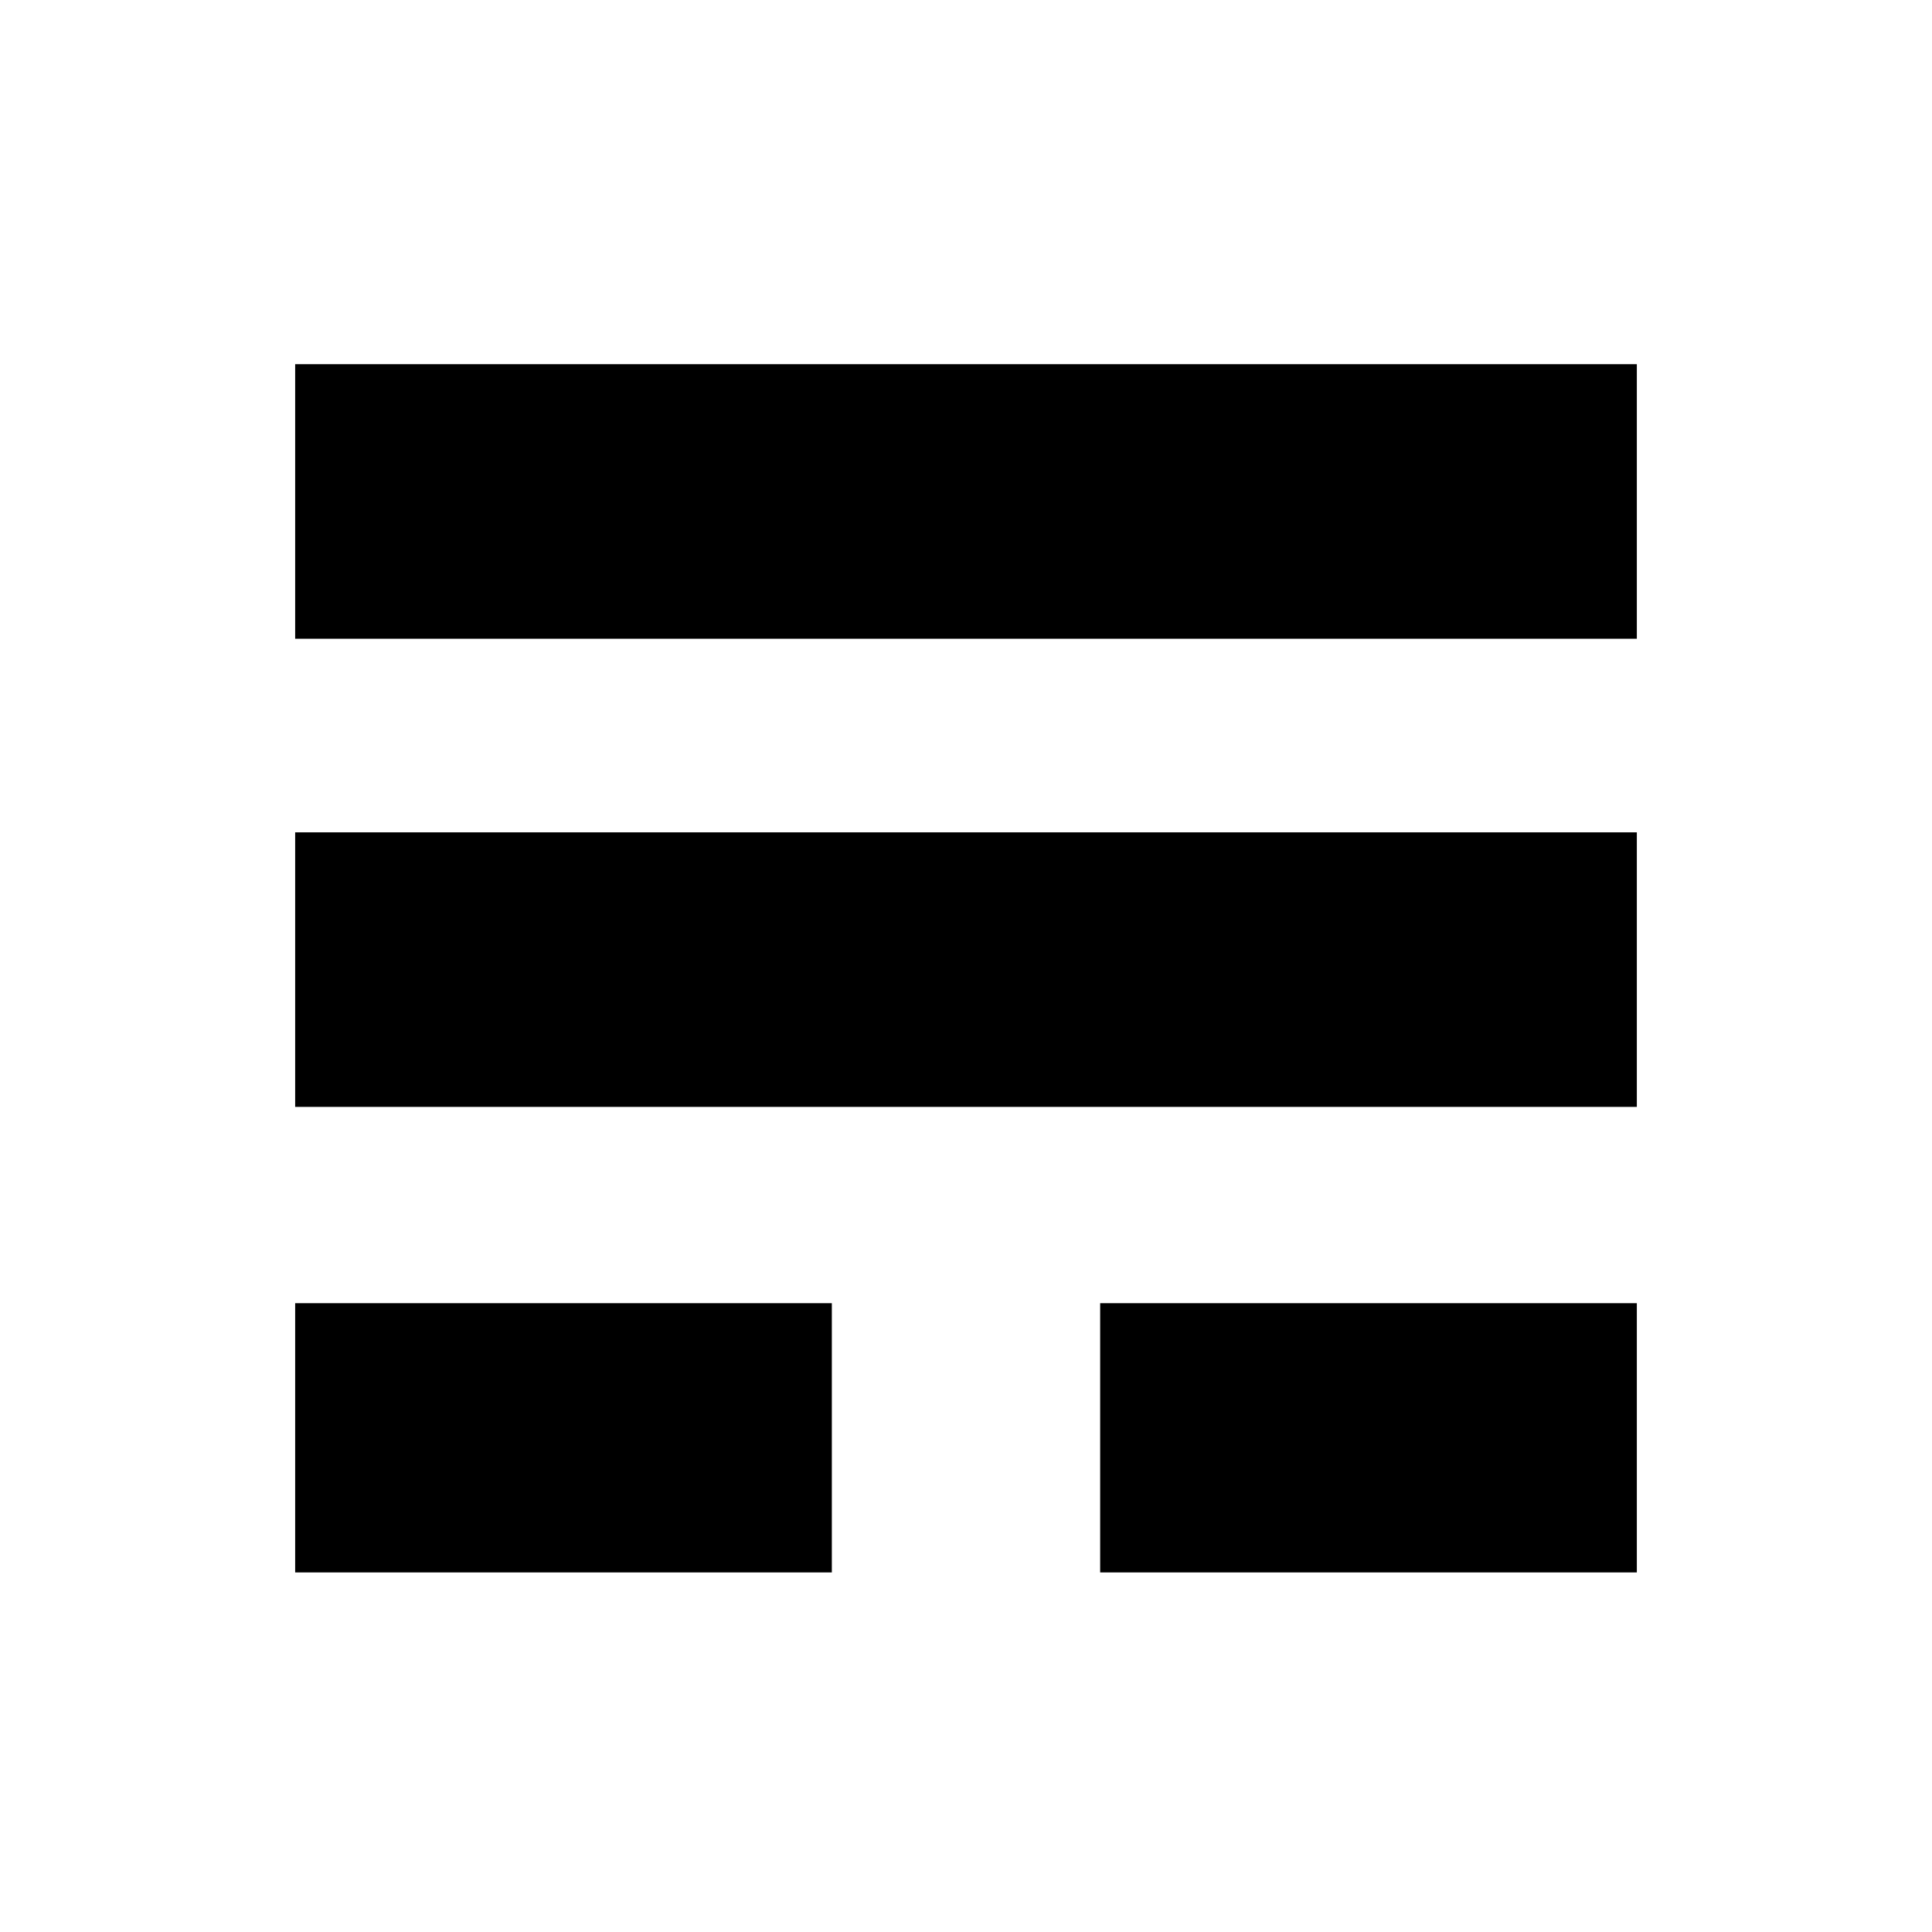 <?xml version="1.0" encoding="UTF-8" standalone="no"?>
<svg width="72" height="72" viewBox="0 0 72 72" version="1.1" id="xun" xmlns="http://www.w3.org/2000/svg" xmlns:svg="http://www.w3.org/2000/svg">
  <defs id="defs920" />
  <g id="layer1">
    <path style="fill:#000000;stroke:#000000;stroke-dasharray:none;stroke-opacity:1;stroke-width:10.232" d="M 11 18.688 L 61 18.688 Z" id="path990" />
    <path style="fill:#000000;stroke:#000000;stroke-dasharray:none;stroke-opacity:1;stroke-width:10.232" d="M 11 36.135 L 61 36.135 Z" id="path990-3" />
    <g id="g3447">
      <path style="fill:#000000;stroke:#000000;stroke-dasharray:none;stroke-opacity:1;stroke-width:10.034" d="M 11 53.583 L 31 53.583 Z" id="path990-3-7-5" />
      <path style="fill:#000000;stroke:#000000;stroke-dasharray:none;stroke-opacity:1;stroke-width:10.034" d="M 41 53.583 L 61 53.583 Z" id="path990-3-7-5-9" />
    </g>
  </g>
</svg>
